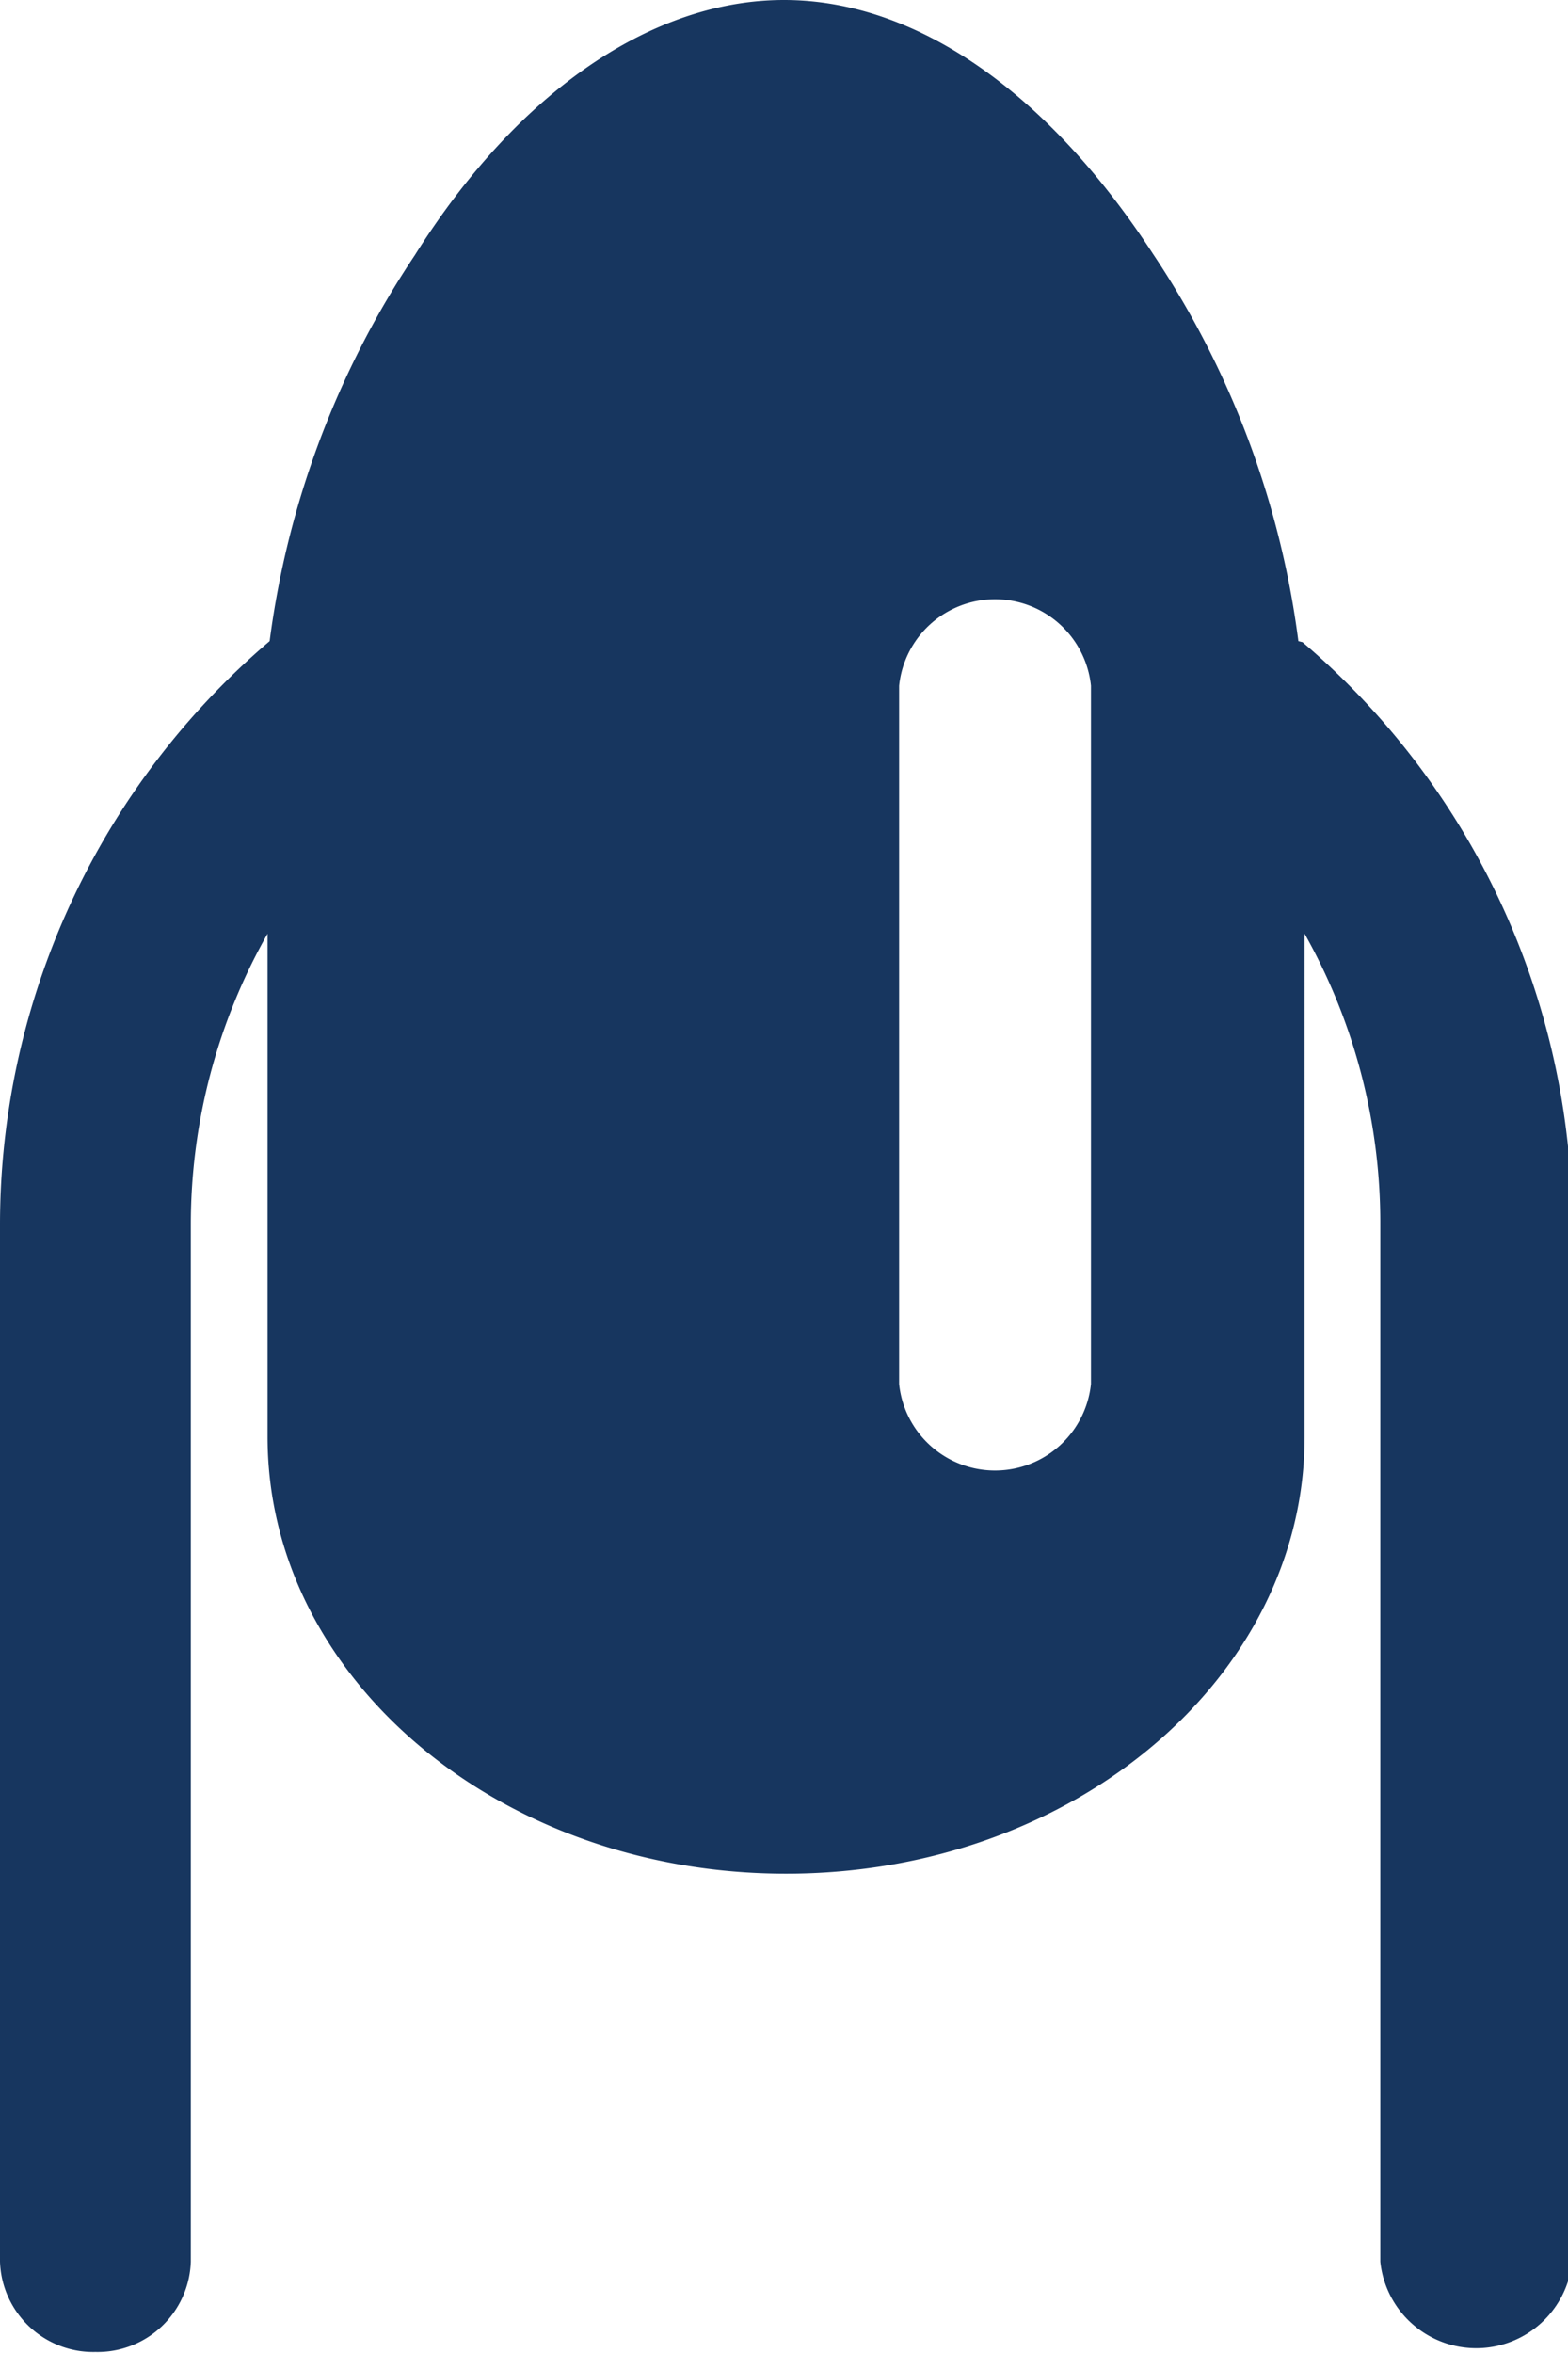 <svg xmlns="http://www.w3.org/2000/svg" viewBox="0 0 15.12 22.68"><defs><style>.cls-1{fill:#17365f;fill-rule:evenodd;}</style></defs><title>Asset 3</title><g id="Layer_2" data-name="Layer 2"><g id="Camada_1" data-name="Camada 1"><path class="cls-1" d="M12.52,6.18a8.72,8.72,0,0,0-1.4-3.73C10.09.87,8.82,0,7.56,0S5,.87,4,2.46A8.71,8.71,0,0,0,2.6,6.18,7.39,7.39,0,0,0,0,11.8v10a.9.9,0,0,0,.92.87.9.9,0,0,0,.92-.87v-10A5.68,5.68,0,0,1,2.58,9v4.85c0,2.32,2.23,4.21,5,4.21s5-1.89,5-4.21V9a5.68,5.68,0,0,1,.73,2.8v10a.93.93,0,0,0,1.85,0v-10a7.39,7.39,0,0,0-2.6-5.61Zm-2,7.16a.93.93,0,0,1-1.85,0V6.61a.93.93,0,0,1,1.85,0Z"/></g></g></svg>